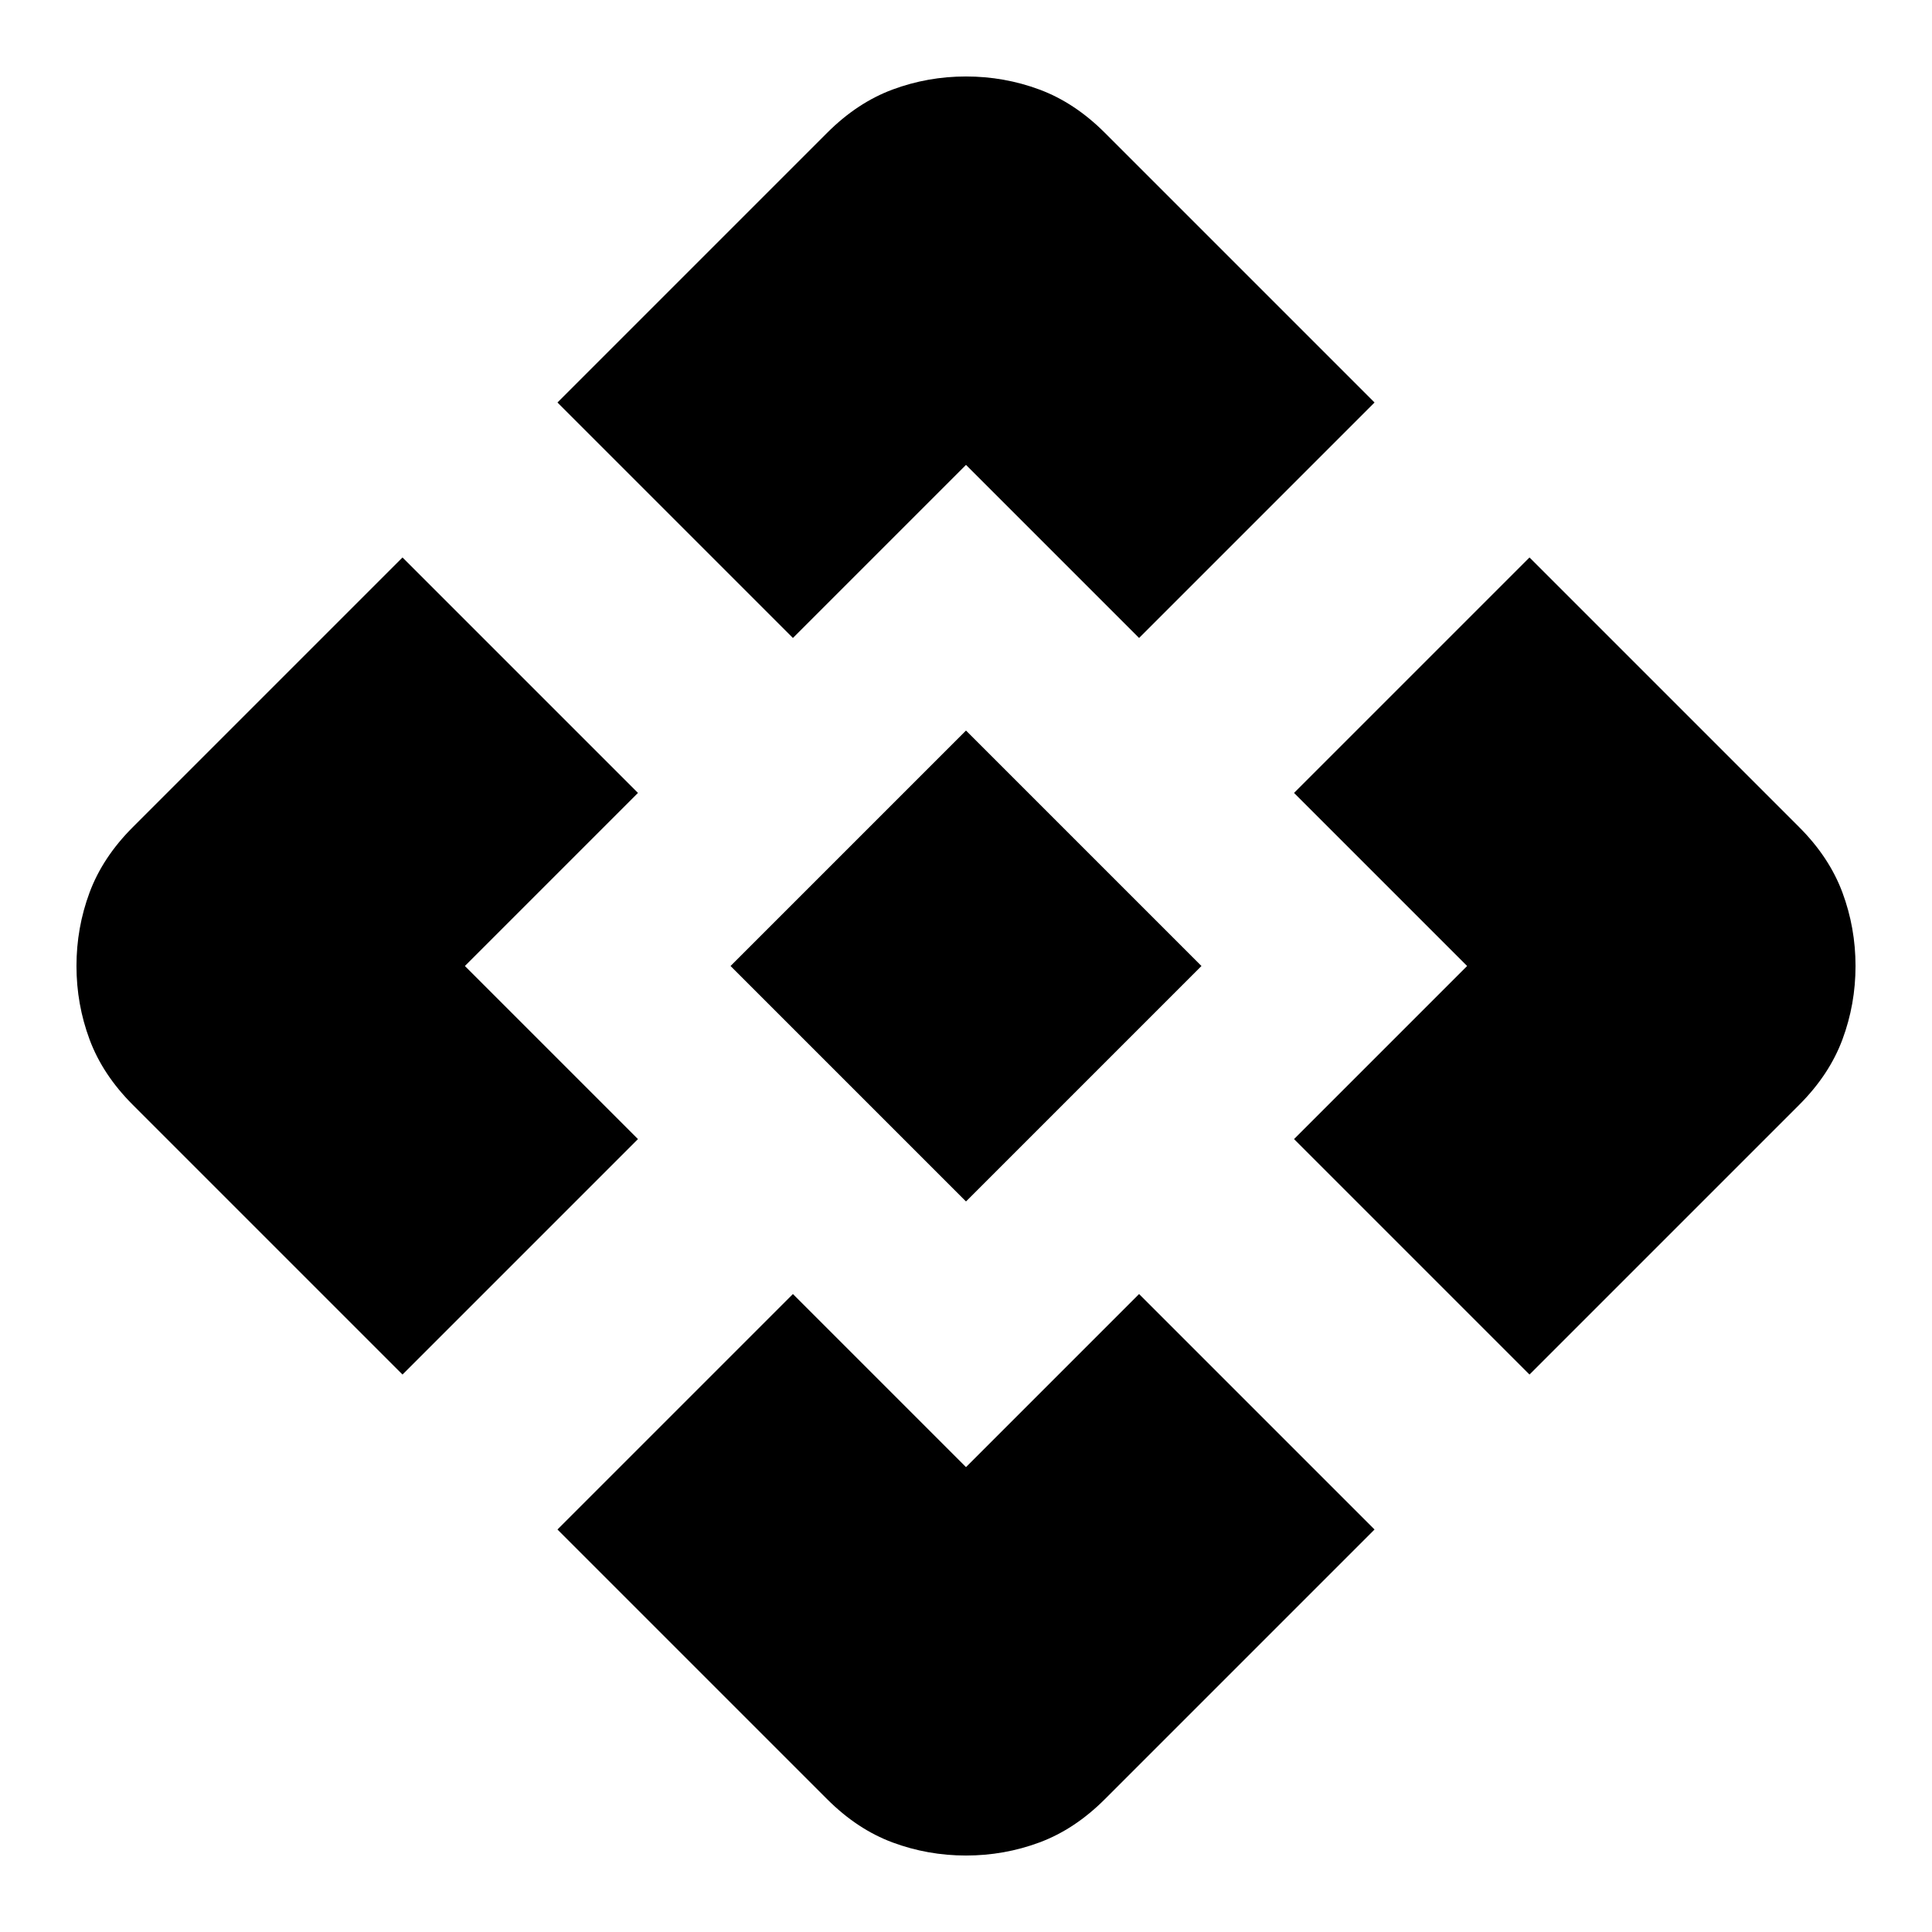 <svg xmlns="http://www.w3.org/2000/svg" height="20" viewBox="0 -960 960 960" width="20"><path d="M480-363 363-480l117-117 117 117-117 117Zm-86-280L277-760l134-134q15-15 32.5-21.5T480-922q19 0 36.5 6.5T549-894l134 134-117 117-86-86-86 86ZM200-277 66-411q-15-15-21.5-32.5T38-480q0-19 6.5-36.5T66-549l134-134 117 117-86 86 86 86-117 117Zm560 0L643-394l86-86-86-86 117-117 134 134q15 15 21.5 32.5T922-480q0 19-6.5 36.5T894-411L760-277ZM411-66 277-200l117-117 86 86 86-86 117 117L549-66q-15 15-32.5 21.5T480-38q-19 0-36.5-6.5T411-66Z"/></svg>